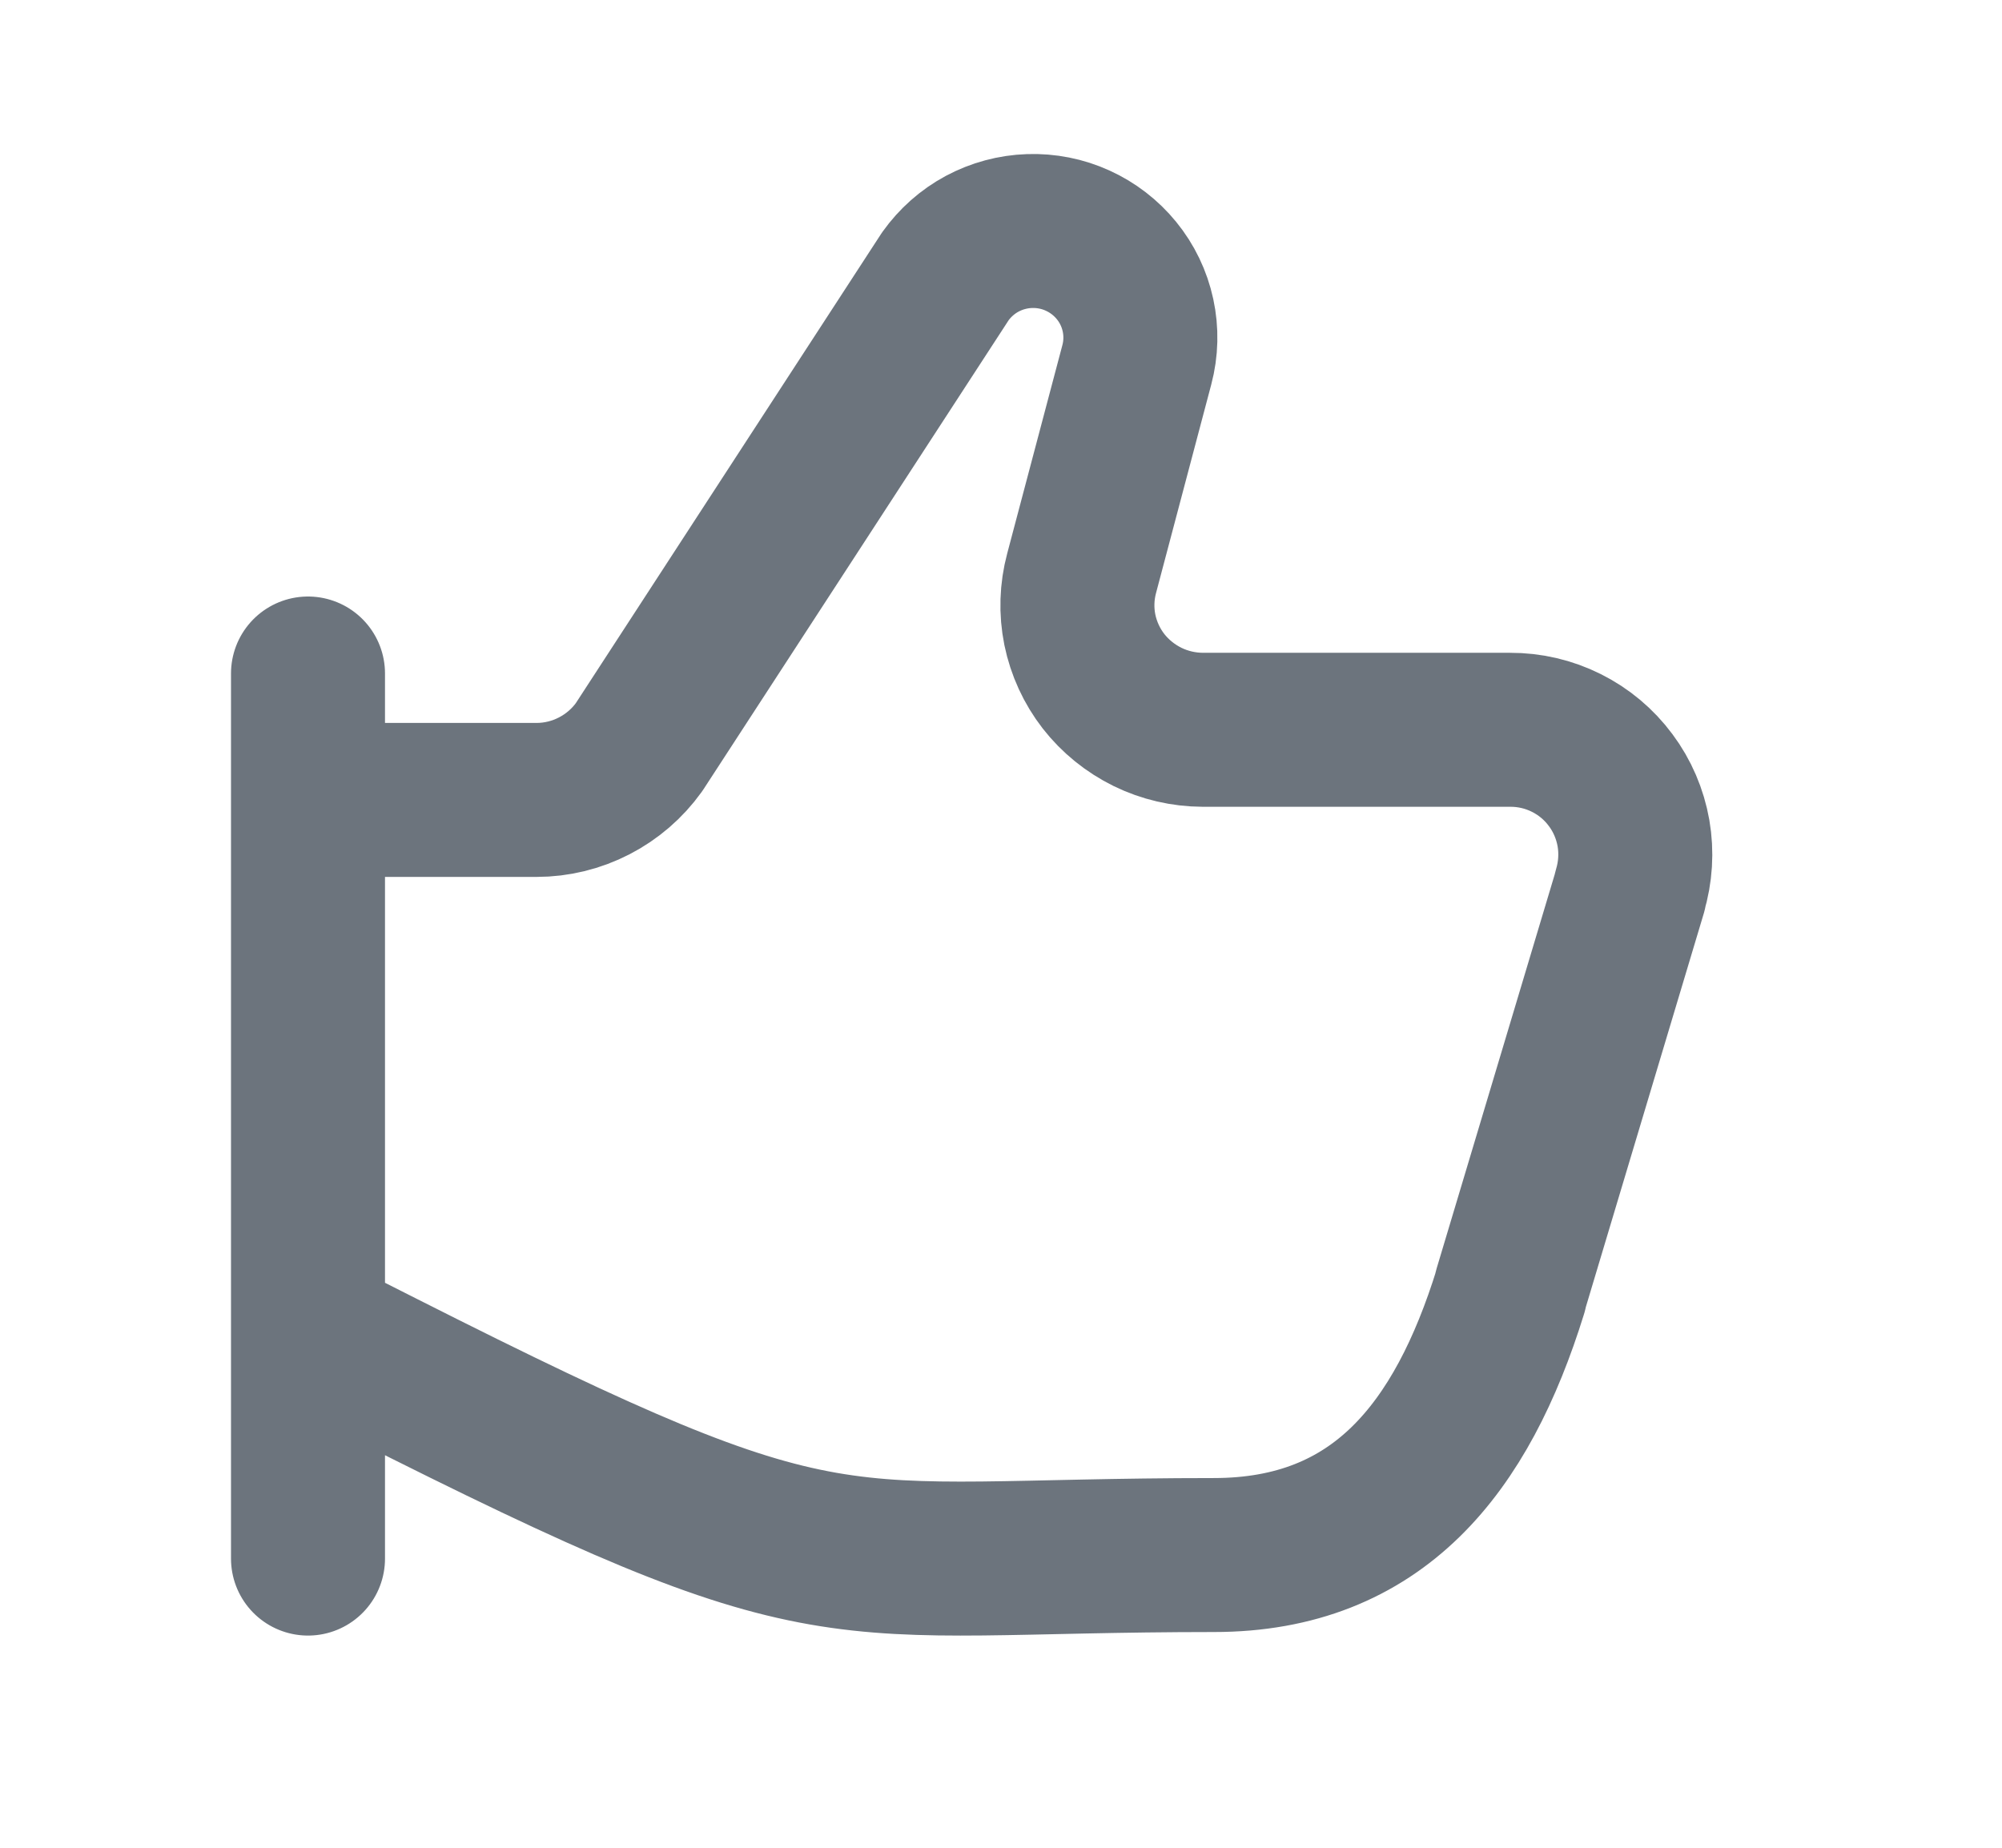 <svg width="26" height="24" viewBox="0 0 26 24" fill="none" xmlns="http://www.w3.org/2000/svg">
<path d="M4.001 17.275C4.323 17.44 4.646 17.604 4.97 17.767C10.943 20.786 10.65 20.198 15.764 20.198C17.899 20.198 18.985 18.808 19.616 16.774V16.761L21.168 11.581V11.571C21.241 11.328 21.257 11.072 21.214 10.822C21.17 10.572 21.069 10.335 20.917 10.132C20.766 9.928 20.569 9.763 20.342 9.65C20.115 9.536 19.864 9.478 19.611 9.479H15.62C15.371 9.478 15.126 9.421 14.903 9.312C14.68 9.202 14.484 9.044 14.331 8.848C14.179 8.652 14.074 8.423 14.024 8.18C13.975 7.937 13.983 7.685 14.047 7.446L14.764 4.738C14.82 4.527 14.825 4.307 14.779 4.094C14.733 3.881 14.638 3.683 14.5 3.514C14.364 3.347 14.191 3.214 13.995 3.125C13.8 3.036 13.586 2.994 13.371 3.001C13.156 3.008 12.945 3.065 12.756 3.166C12.566 3.268 12.403 3.413 12.278 3.588L8.299 9.705C8.147 9.917 7.947 10.089 7.716 10.208C7.485 10.327 7.229 10.39 6.968 10.39H4.001M4 8.748V20.244" stroke="#6C747D" stroke-width="2" stroke-linecap="round" stroke-linejoin="round"/>
</svg>
